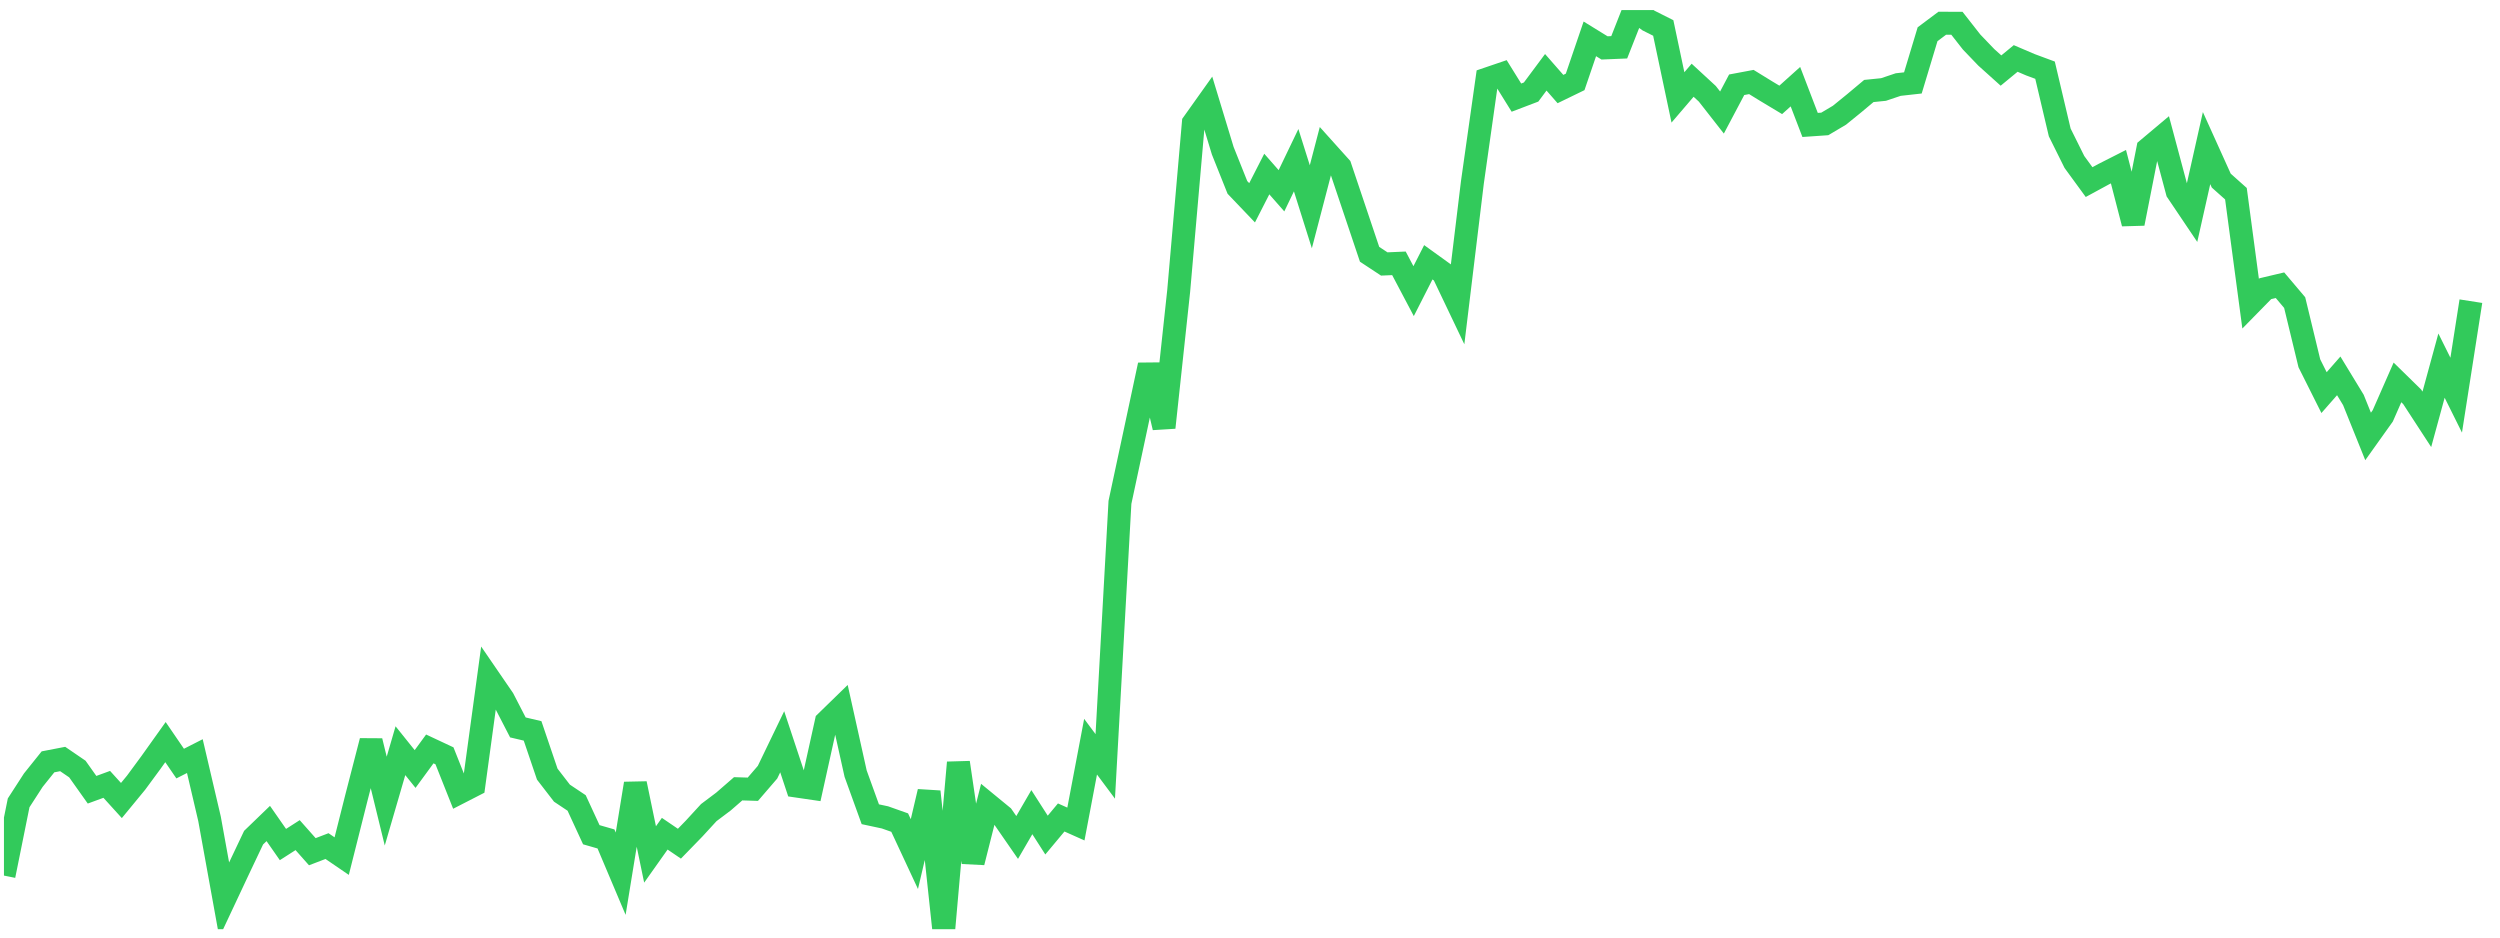 <svg width="136" height="51" viewBox="0 0 136 51" fill="none" xmlns="http://www.w3.org/2000/svg">
<g clip-path="url(#clip0_9_371)">
<path d="M0.215 47.632L1.014 43.675L1.812 42.441L2.611 41.444L3.41 41.29L4.209 41.836L5.008 42.962L5.807 42.669L6.605 43.548L7.404 42.577L8.203 41.492L9.002 40.371L9.801 41.539L10.6 41.132L11.398 44.543L12.197 48.954L12.996 47.253L13.795 45.569L14.594 44.798L15.392 45.943L16.191 45.431L16.99 46.333L17.789 46.027L18.588 46.573L19.386 43.406L20.185 40.31L20.984 43.58L21.783 40.838L22.582 41.834L23.381 40.742L24.179 41.116L24.978 43.126L25.777 42.716L26.576 36.861L27.375 38.026L28.173 39.572L28.972 39.76L29.771 42.113L30.57 43.148L31.369 43.681L32.167 45.409L32.966 45.639L33.765 47.529L34.564 42.627L35.363 46.482L36.162 45.354L36.96 45.897L37.759 45.075L38.558 44.205L39.357 43.604L40.156 42.91L40.955 42.935L41.753 42.008L42.552 40.352L43.351 42.763L44.15 42.88L44.949 39.268L45.747 38.491L46.546 42.086L47.345 44.295L48.144 44.466L48.943 44.749L49.742 46.463L50.54 43.067L51.339 50.548L52.138 41.484L52.937 46.911L53.736 43.748L54.534 44.403L55.333 45.558L56.132 44.181L56.931 45.428L57.73 44.47L58.529 44.827L59.327 40.62L60.126 41.692L60.925 27.33L61.724 23.597L62.523 19.855L63.321 23.257L64.12 15.832L64.919 6.69L65.718 5.567L66.517 8.198L67.315 10.195L68.114 11.032L68.913 9.468L69.712 10.378L70.511 8.715L71.309 11.249L72.108 8.191L72.907 9.08L73.706 11.455L74.505 13.833L75.304 14.36L76.102 14.325L76.901 15.838L77.7 14.268L78.499 14.844L79.298 16.519L80.097 9.931L80.895 4.296L81.694 4.024L82.493 5.311L83.292 5.007L84.091 3.933L84.889 4.844L85.688 4.456L86.487 2.114L87.286 2.606L88.085 2.573L88.883 0.548L89.682 1.119L90.481 1.521L91.28 5.299L92.079 4.365L92.878 5.102L93.676 6.122L94.475 4.611L95.274 4.461L96.073 4.953L96.872 5.433L97.671 4.715L98.469 6.797L99.268 6.742L100.067 6.268L100.866 5.619L101.665 4.95L102.463 4.869L103.262 4.6L104.061 4.511L104.86 1.862L105.659 1.264L106.457 1.267L107.256 2.287L108.055 3.12L108.854 3.838L109.653 3.18L110.452 3.522L111.25 3.818L112.049 7.204L112.848 8.812L113.647 9.906L114.446 9.472L115.244 9.067L116.043 12.158L116.842 8.103L117.641 7.432L118.44 10.421L119.239 11.608L120.037 8.057L120.836 9.825L121.635 10.538L122.434 16.52L123.233 15.705L124.031 15.516L124.83 16.46L125.629 19.763L126.428 21.358L127.227 20.447L128.025 21.758L128.824 23.742L129.623 22.622L130.422 20.803L131.221 21.585L132.02 22.812L132.818 19.89L133.617 21.497L134.416 16.384" stroke="#32CA5B" stroke-width="1.25"/>
</g>
<defs>
<clipPath id="clip0_9_371">
<rect width="135" height="50" fill="white" transform="translate(0.215 0.548)"/>
</clipPath>
</defs>
</svg>
